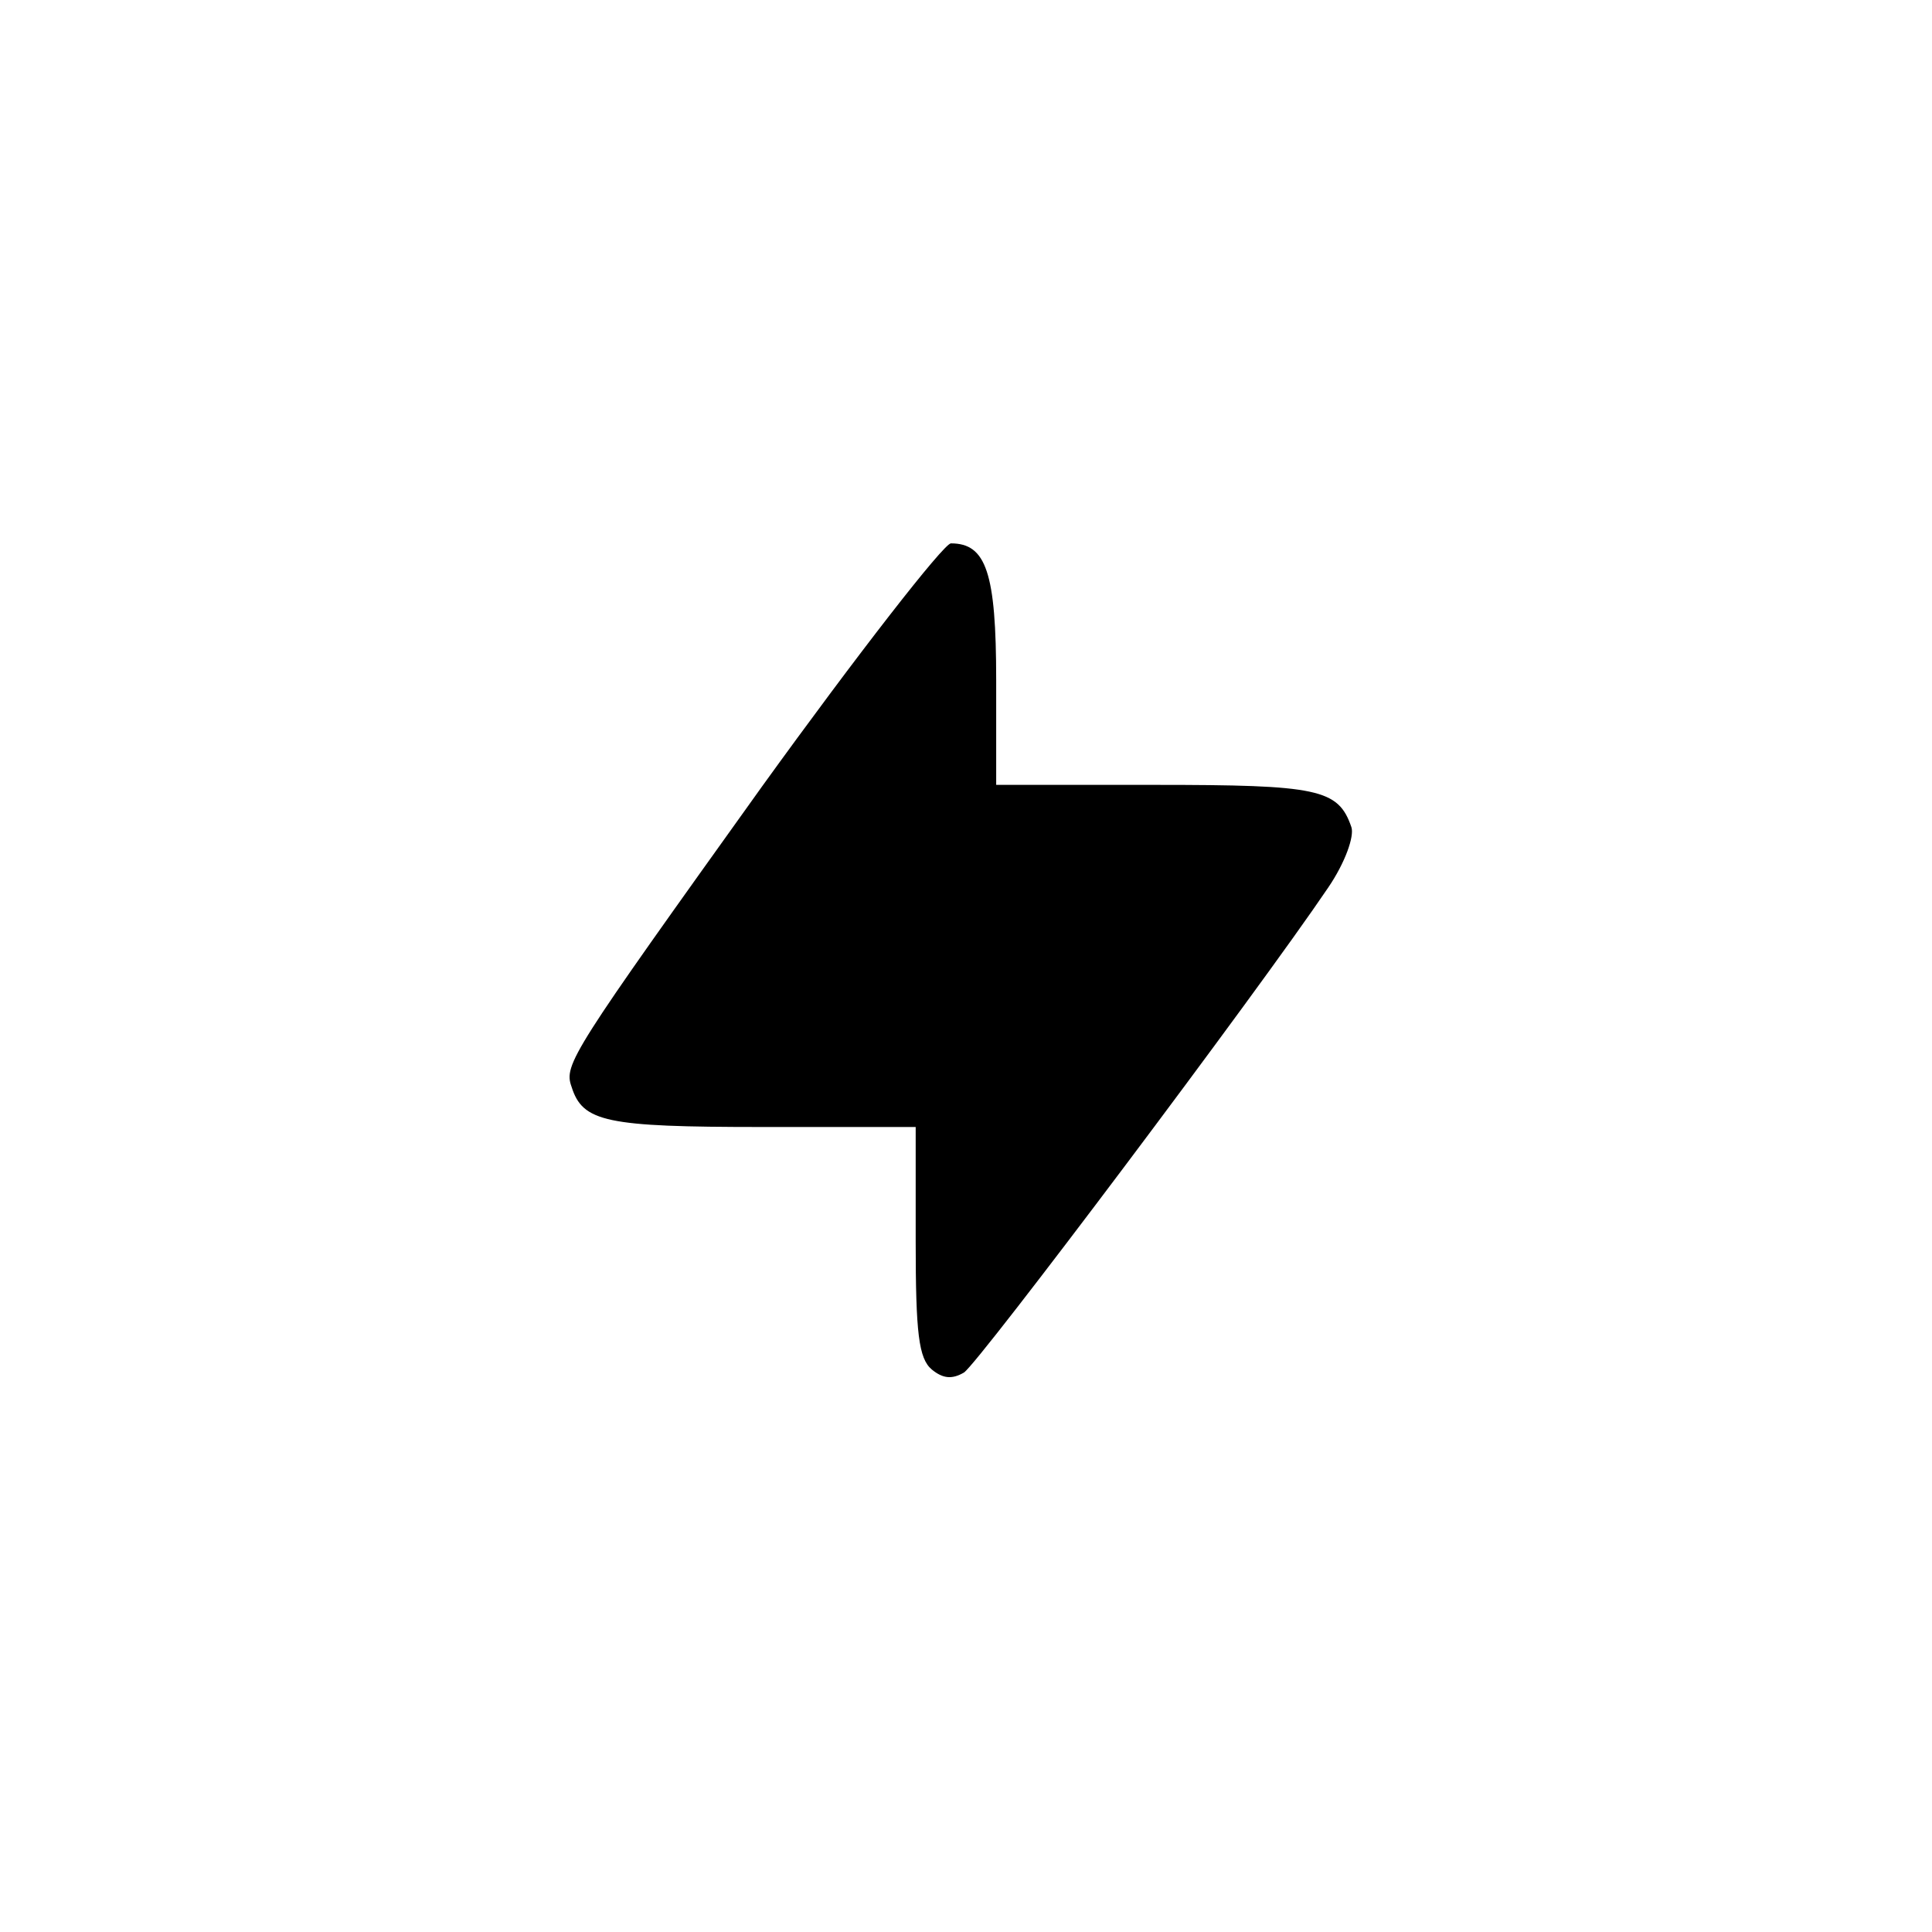 <?xml version="1.0" standalone="no"?>
<!DOCTYPE svg PUBLIC "-//W3C//DTD SVG 20010904//EN"
 "http://www.w3.org/TR/2001/REC-SVG-20010904/DTD/svg10.dtd">
<svg version="1.0" xmlns="http://www.w3.org/2000/svg"
 width="192pt" height="192pt" viewBox="0 0 192 192"
 preserveAspectRatio="xMidYMid meet">
<g transform="translate(0,192) scale(0.1,-0.1)"
fill="#000000" stroke="none">
811 c445 -92 729 -532 635 -987 -62 -301 -295 -546 -601 -630 -91 -26 -329
-26 -420 0 -291 80 -516 305 -596 596 -26 91 -26 329 0 420 120 433 542 692
982 601z"/>
<path d="M757 1138 c-189 -264 -197 -276 -189 -298 11 -35 34 -40 189 -40
l153 0 0 -114 c0 -91 3 -116 16 -127 11 -9 20 -10 32 -3 15 10 291 377 362
482 17 25 26 51 23 60 -13 38 -33 42 -195 42 l-158 0 0 104 c0 107 -10 136
-45 136 -7 0 -92 -109 -188 -242z"/>
</g>
</svg>
